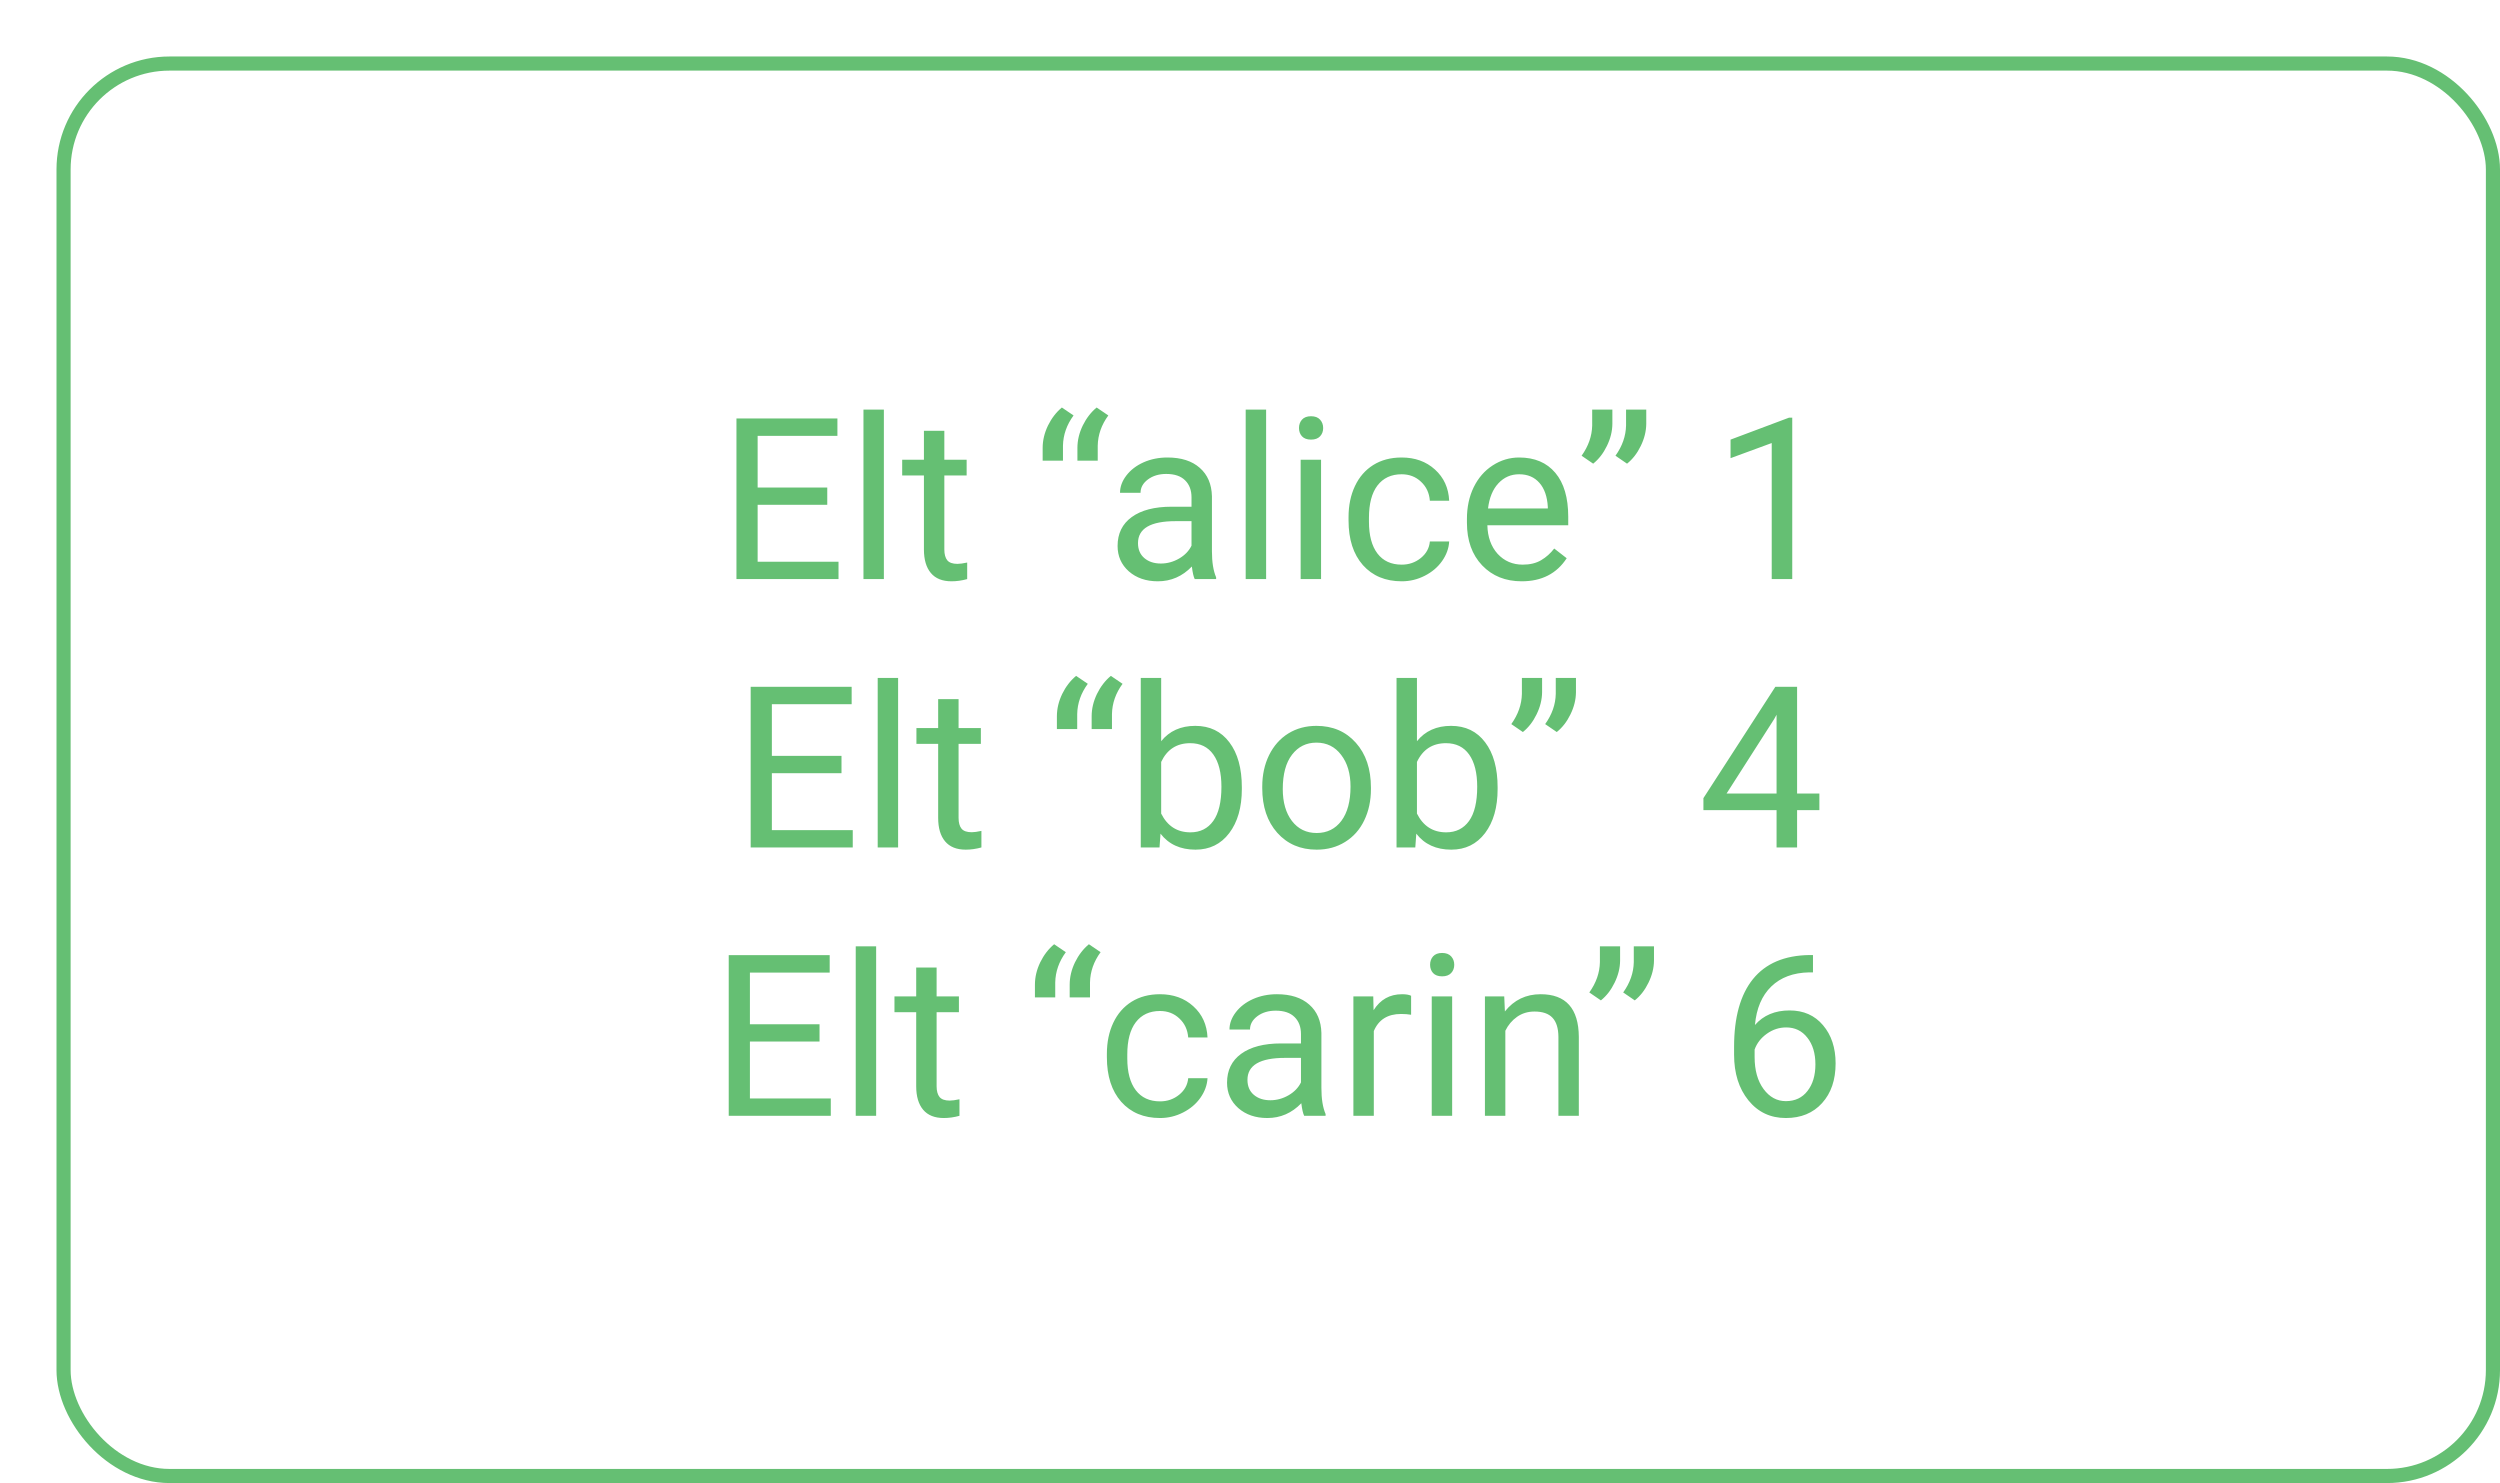 <svg width="177" height="105" viewBox="0 0 177 105" fill="none" xmlns="http://www.w3.org/2000/svg">
<g filter="url(#filter0_d)">
<rect width="173" height="101" rx="8" fill="white"/>
<path d="M54.57 31.742H49.641V35.773H55.367V37H48.141V25.625H55.289V26.859H49.641V30.516H54.57V31.742ZM58.578 37H57.133V25H58.578V37ZM62.859 26.5V28.547H64.438V29.664H62.859V34.906C62.859 35.245 62.93 35.5 63.07 35.672C63.211 35.839 63.45 35.922 63.789 35.922C63.956 35.922 64.185 35.891 64.477 35.828V37C64.096 37.104 63.727 37.156 63.367 37.156C62.721 37.156 62.234 36.961 61.906 36.57C61.578 36.18 61.414 35.625 61.414 34.906V29.664H59.875V28.547H61.414V26.5H62.859ZM71.18 24.852L72.008 25.414C71.523 26.076 71.273 26.789 71.258 27.555V28.617H69.82V27.711C69.82 27.18 69.945 26.654 70.195 26.133C70.451 25.612 70.779 25.185 71.18 24.852ZM73.641 24.852L74.469 25.414C73.984 26.076 73.734 26.789 73.719 27.555V28.617H72.281V27.711C72.281 27.18 72.406 26.654 72.656 26.133C72.912 25.612 73.24 25.185 73.641 24.852ZM80.586 37C80.503 36.833 80.435 36.536 80.383 36.109C79.711 36.807 78.909 37.156 77.977 37.156C77.143 37.156 76.458 36.922 75.922 36.453C75.391 35.979 75.125 35.38 75.125 34.656C75.125 33.776 75.458 33.094 76.125 32.609C76.797 32.12 77.74 31.875 78.953 31.875H80.359V31.211C80.359 30.706 80.208 30.305 79.906 30.008C79.604 29.706 79.159 29.555 78.57 29.555C78.055 29.555 77.622 29.685 77.273 29.945C76.924 30.206 76.75 30.521 76.75 30.891H75.297C75.297 30.469 75.445 30.062 75.742 29.672C76.044 29.276 76.451 28.963 76.961 28.734C77.477 28.505 78.042 28.391 78.656 28.391C79.63 28.391 80.393 28.635 80.945 29.125C81.497 29.609 81.784 30.279 81.805 31.133V35.023C81.805 35.8 81.904 36.417 82.102 36.875V37H80.586ZM78.188 35.898C78.641 35.898 79.07 35.781 79.477 35.547C79.883 35.312 80.177 35.008 80.359 34.633V32.898H79.227C77.456 32.898 76.57 33.417 76.57 34.453C76.57 34.906 76.721 35.26 77.023 35.516C77.326 35.771 77.713 35.898 78.188 35.898ZM85.641 37H84.195V25H85.641V37ZM89.531 37H88.086V28.547H89.531V37ZM87.969 26.305C87.969 26.07 88.039 25.872 88.18 25.711C88.326 25.549 88.539 25.469 88.82 25.469C89.102 25.469 89.315 25.549 89.461 25.711C89.607 25.872 89.68 26.07 89.68 26.305C89.68 26.539 89.607 26.734 89.461 26.891C89.315 27.047 89.102 27.125 88.82 27.125C88.539 27.125 88.326 27.047 88.18 26.891C88.039 26.734 87.969 26.539 87.969 26.305ZM95.242 35.977C95.758 35.977 96.208 35.82 96.594 35.508C96.979 35.195 97.193 34.805 97.234 34.336H98.602C98.576 34.82 98.409 35.281 98.102 35.719C97.794 36.156 97.383 36.505 96.867 36.766C96.357 37.026 95.815 37.156 95.242 37.156C94.091 37.156 93.174 36.773 92.492 36.008C91.815 35.237 91.477 34.185 91.477 32.852V32.609C91.477 31.787 91.628 31.055 91.93 30.414C92.232 29.773 92.664 29.276 93.227 28.922C93.794 28.568 94.463 28.391 95.234 28.391C96.182 28.391 96.969 28.674 97.594 29.242C98.224 29.81 98.56 30.547 98.602 31.453H97.234C97.193 30.906 96.984 30.458 96.609 30.109C96.24 29.755 95.781 29.578 95.234 29.578C94.5 29.578 93.93 29.844 93.523 30.375C93.122 30.901 92.922 31.664 92.922 32.664V32.938C92.922 33.911 93.122 34.661 93.523 35.188C93.924 35.714 94.497 35.977 95.242 35.977ZM103.734 37.156C102.589 37.156 101.656 36.781 100.938 36.031C100.219 35.276 99.859 34.268 99.859 33.008V32.742C99.859 31.904 100.018 31.156 100.336 30.5C100.659 29.838 101.107 29.323 101.68 28.953C102.258 28.578 102.883 28.391 103.555 28.391C104.654 28.391 105.508 28.753 106.117 29.477C106.727 30.201 107.031 31.237 107.031 32.586V33.188H101.305C101.326 34.021 101.568 34.695 102.031 35.211C102.5 35.721 103.094 35.977 103.812 35.977C104.323 35.977 104.755 35.872 105.109 35.664C105.464 35.456 105.773 35.18 106.039 34.836L106.922 35.523C106.214 36.612 105.151 37.156 103.734 37.156ZM103.555 29.578C102.971 29.578 102.482 29.792 102.086 30.219C101.69 30.641 101.445 31.234 101.352 32H105.586V31.891C105.544 31.156 105.346 30.588 104.992 30.188C104.638 29.781 104.159 29.578 103.555 29.578ZM108.797 28.828L107.977 28.266C108.461 27.588 108.711 26.875 108.727 26.125V25H110.156V26.016C110.151 26.537 110.021 27.057 109.766 27.578C109.516 28.094 109.193 28.51 108.797 28.828ZM111.195 28.828L110.375 28.266C110.859 27.588 111.109 26.875 111.125 26.125V25H112.555V26.016C112.549 26.537 112.419 27.057 112.164 27.578C111.914 28.094 111.591 28.51 111.195 28.828ZM122.891 37H121.438V27.367L118.523 28.438V27.125L122.664 25.57H122.891V37ZM55.578 50.742H50.648V54.773H56.375V56H49.148V44.625H56.297V45.859H50.648V49.516H55.578V50.742ZM59.586 56H58.141V44H59.586V56ZM63.867 45.5V47.547H65.445V48.664H63.867V53.906C63.867 54.245 63.938 54.5 64.078 54.672C64.219 54.839 64.458 54.922 64.797 54.922C64.963 54.922 65.193 54.891 65.484 54.828V56C65.104 56.104 64.734 56.156 64.375 56.156C63.729 56.156 63.242 55.961 62.914 55.57C62.586 55.18 62.422 54.625 62.422 53.906V48.664H60.883V47.547H62.422V45.5H63.867ZM72.188 43.852L73.016 44.414C72.531 45.075 72.281 45.789 72.266 46.555V47.617H70.828V46.711C70.828 46.18 70.953 45.654 71.203 45.133C71.458 44.612 71.787 44.185 72.188 43.852ZM74.648 43.852L75.477 44.414C74.992 45.075 74.742 45.789 74.727 46.555V47.617H73.289V46.711C73.289 46.18 73.414 45.654 73.664 45.133C73.919 44.612 74.247 44.185 74.648 43.852ZM83.922 51.867C83.922 53.159 83.625 54.198 83.031 54.984C82.438 55.766 81.641 56.156 80.641 56.156C79.573 56.156 78.747 55.779 78.164 55.023L78.094 56H76.766V44H78.211V48.477C78.794 47.753 79.599 47.391 80.625 47.391C81.651 47.391 82.456 47.779 83.039 48.555C83.628 49.331 83.922 50.393 83.922 51.742V51.867ZM82.477 51.703C82.477 50.719 82.287 49.958 81.906 49.422C81.526 48.885 80.979 48.617 80.266 48.617C79.312 48.617 78.628 49.06 78.211 49.945V53.602C78.654 54.487 79.344 54.93 80.281 54.93C80.974 54.93 81.513 54.661 81.898 54.125C82.284 53.589 82.477 52.781 82.477 51.703ZM85.367 51.695C85.367 50.867 85.529 50.122 85.852 49.461C86.18 48.8 86.633 48.289 87.211 47.93C87.794 47.57 88.458 47.391 89.203 47.391C90.354 47.391 91.284 47.789 91.992 48.586C92.706 49.383 93.062 50.443 93.062 51.766V51.867C93.062 52.69 92.904 53.43 92.586 54.086C92.273 54.737 91.823 55.245 91.234 55.609C90.651 55.974 89.979 56.156 89.219 56.156C88.073 56.156 87.143 55.758 86.43 54.961C85.721 54.164 85.367 53.109 85.367 51.797V51.695ZM86.82 51.867C86.82 52.805 87.037 53.557 87.469 54.125C87.906 54.693 88.49 54.977 89.219 54.977C89.953 54.977 90.537 54.69 90.969 54.117C91.401 53.539 91.617 52.732 91.617 51.695C91.617 50.768 91.396 50.018 90.953 49.445C90.516 48.867 89.932 48.578 89.203 48.578C88.49 48.578 87.914 48.862 87.477 49.43C87.039 49.997 86.82 50.81 86.82 51.867ZM102.031 51.867C102.031 53.159 101.734 54.198 101.141 54.984C100.547 55.766 99.75 56.156 98.75 56.156C97.682 56.156 96.857 55.779 96.273 55.023L96.203 56H94.875V44H96.32V48.477C96.904 47.753 97.708 47.391 98.734 47.391C99.76 47.391 100.565 47.779 101.148 48.555C101.737 49.331 102.031 50.393 102.031 51.742V51.867ZM100.586 51.703C100.586 50.719 100.396 49.958 100.016 49.422C99.635 48.885 99.088 48.617 98.375 48.617C97.422 48.617 96.737 49.06 96.32 49.945V53.602C96.763 54.487 97.453 54.93 98.391 54.93C99.083 54.93 99.622 54.661 100.008 54.125C100.393 53.589 100.586 52.781 100.586 51.703ZM103.82 47.828L103 47.266C103.484 46.589 103.734 45.875 103.75 45.125V44H105.18V45.016C105.174 45.536 105.044 46.057 104.789 46.578C104.539 47.094 104.216 47.51 103.82 47.828ZM106.219 47.828L105.398 47.266C105.883 46.589 106.133 45.875 106.148 45.125V44H107.578V45.016C107.573 45.536 107.443 46.057 107.188 46.578C106.938 47.094 106.615 47.51 106.219 47.828ZM123.234 52.18H124.812V53.359H123.234V56H121.781V53.359H116.602V52.508L121.695 44.625H123.234V52.18ZM118.242 52.18H121.781V46.602L121.609 46.914L118.242 52.18ZM54.023 69.742H49.094V73.773H54.82V75H47.594V63.625H54.742V64.859H49.094V68.516H54.023V69.742ZM58.031 75H56.586V63H58.031V75ZM62.312 64.5V66.547H63.891V67.664H62.312V72.906C62.312 73.245 62.383 73.5 62.523 73.672C62.664 73.838 62.904 73.922 63.242 73.922C63.409 73.922 63.638 73.891 63.93 73.828V75C63.55 75.104 63.18 75.156 62.82 75.156C62.175 75.156 61.688 74.961 61.359 74.57C61.031 74.18 60.867 73.625 60.867 72.906V67.664H59.328V66.547H60.867V64.5H62.312ZM70.633 62.852L71.461 63.414C70.977 64.076 70.727 64.789 70.711 65.555V66.617H69.273V65.711C69.273 65.18 69.398 64.654 69.648 64.133C69.904 63.612 70.232 63.185 70.633 62.852ZM73.094 62.852L73.922 63.414C73.438 64.076 73.188 64.789 73.172 65.555V66.617H71.734V65.711C71.734 65.18 71.859 64.654 72.109 64.133C72.365 63.612 72.693 63.185 73.094 62.852ZM78.133 73.977C78.648 73.977 79.099 73.82 79.484 73.508C79.87 73.195 80.083 72.805 80.125 72.336H81.492C81.466 72.82 81.299 73.281 80.992 73.719C80.685 74.156 80.273 74.505 79.758 74.766C79.247 75.026 78.706 75.156 78.133 75.156C76.982 75.156 76.065 74.773 75.383 74.008C74.706 73.237 74.367 72.185 74.367 70.852V70.609C74.367 69.787 74.518 69.055 74.82 68.414C75.122 67.773 75.555 67.276 76.117 66.922C76.685 66.568 77.354 66.391 78.125 66.391C79.073 66.391 79.859 66.674 80.484 67.242C81.115 67.81 81.451 68.547 81.492 69.453H80.125C80.083 68.906 79.875 68.458 79.5 68.109C79.13 67.755 78.672 67.578 78.125 67.578C77.391 67.578 76.82 67.844 76.414 68.375C76.013 68.901 75.812 69.664 75.812 70.664V70.938C75.812 71.912 76.013 72.662 76.414 73.188C76.815 73.713 77.388 73.977 78.133 73.977ZM88.336 75C88.253 74.833 88.185 74.537 88.133 74.109C87.461 74.807 86.659 75.156 85.727 75.156C84.893 75.156 84.208 74.922 83.672 74.453C83.141 73.979 82.875 73.38 82.875 72.656C82.875 71.776 83.208 71.094 83.875 70.609C84.547 70.12 85.49 69.875 86.703 69.875H88.109V69.211C88.109 68.706 87.958 68.305 87.656 68.008C87.354 67.706 86.909 67.555 86.32 67.555C85.805 67.555 85.372 67.685 85.023 67.945C84.674 68.206 84.5 68.521 84.5 68.891H83.047C83.047 68.469 83.195 68.062 83.492 67.672C83.794 67.276 84.201 66.963 84.711 66.734C85.227 66.505 85.792 66.391 86.406 66.391C87.38 66.391 88.143 66.635 88.695 67.125C89.247 67.609 89.534 68.279 89.555 69.133V73.023C89.555 73.799 89.654 74.417 89.852 74.875V75H88.336ZM85.938 73.898C86.391 73.898 86.82 73.781 87.227 73.547C87.633 73.312 87.927 73.008 88.109 72.633V70.898H86.977C85.206 70.898 84.32 71.417 84.32 72.453C84.32 72.906 84.471 73.26 84.773 73.516C85.076 73.771 85.463 73.898 85.938 73.898ZM95.906 67.844C95.688 67.807 95.451 67.789 95.195 67.789C94.247 67.789 93.604 68.193 93.266 69V75H91.82V66.547H93.227L93.25 67.523C93.724 66.768 94.396 66.391 95.266 66.391C95.547 66.391 95.76 66.427 95.906 66.5V67.844ZM98.812 75H97.367V66.547H98.812V75ZM97.25 64.305C97.25 64.07 97.32 63.872 97.461 63.711C97.607 63.55 97.82 63.469 98.102 63.469C98.383 63.469 98.596 63.55 98.742 63.711C98.888 63.872 98.961 64.07 98.961 64.305C98.961 64.539 98.888 64.734 98.742 64.891C98.596 65.047 98.383 65.125 98.102 65.125C97.82 65.125 97.607 65.047 97.461 64.891C97.32 64.734 97.25 64.539 97.25 64.305ZM102.5 66.547L102.547 67.609C103.193 66.797 104.036 66.391 105.078 66.391C106.865 66.391 107.766 67.398 107.781 69.414V75H106.336V69.406C106.331 68.797 106.19 68.346 105.914 68.055C105.643 67.763 105.219 67.617 104.641 67.617C104.172 67.617 103.76 67.742 103.406 67.992C103.052 68.242 102.776 68.57 102.578 68.977V75H101.133V66.547H102.5ZM109.344 66.828L108.523 66.266C109.008 65.588 109.258 64.875 109.273 64.125V63H110.703V64.016C110.698 64.537 110.568 65.057 110.312 65.578C110.062 66.094 109.74 66.51 109.344 66.828ZM111.742 66.828L110.922 66.266C111.406 65.588 111.656 64.875 111.672 64.125V63H113.102V64.016C113.096 64.537 112.966 65.057 112.711 65.578C112.461 66.094 112.138 66.51 111.742 66.828ZM124.359 63.617V64.844H124.094C122.969 64.865 122.073 65.198 121.406 65.844C120.74 66.49 120.354 67.398 120.25 68.57C120.849 67.883 121.667 67.539 122.703 67.539C123.693 67.539 124.482 67.888 125.07 68.586C125.664 69.284 125.961 70.185 125.961 71.289C125.961 72.461 125.641 73.398 125 74.102C124.365 74.805 123.51 75.156 122.438 75.156C121.349 75.156 120.466 74.74 119.789 73.906C119.112 73.068 118.773 71.99 118.773 70.672V70.117C118.773 68.023 119.219 66.424 120.109 65.32C121.005 64.211 122.336 63.643 124.102 63.617H124.359ZM122.461 68.742C121.966 68.742 121.51 68.891 121.094 69.188C120.677 69.484 120.388 69.857 120.227 70.305V70.836C120.227 71.773 120.438 72.529 120.859 73.102C121.281 73.674 121.807 73.961 122.438 73.961C123.089 73.961 123.599 73.721 123.969 73.242C124.344 72.763 124.531 72.135 124.531 71.359C124.531 70.578 124.341 69.948 123.961 69.469C123.586 68.984 123.086 68.742 122.461 68.742Z" fill="#65BF73"/>
<rect x="0.5" y="0.5" width="172" height="100" rx="7.5" stroke="#65BF73"/>
</g>
<defs>
<filter id="filter0_d" x="0" y="0" width="177" height="105" filterUnits="userSpaceOnUse" color-interpolation-filters="sRGB">
<feFlood flood-opacity="0" result="BackgroundImageFix"/>
<feColorMatrix in="SourceAlpha" type="matrix" values="0 0 0 0 0 0 0 0 0 0 0 0 0 0 0 0 0 0 127 0"/>
<feOffset dx="4" dy="4"/>
<feColorMatrix type="matrix" values="0 0 0 0 0.576 0 0 0 0 0.776 0 0 0 0 0.608 0 0 0 1 0"/>
<feBlend mode="normal" in2="BackgroundImageFix" result="effect1_dropShadow"/>
<feBlend mode="normal" in="SourceGraphic" in2="effect1_dropShadow" result="shape"/>
</filter>
</defs>
</svg>
